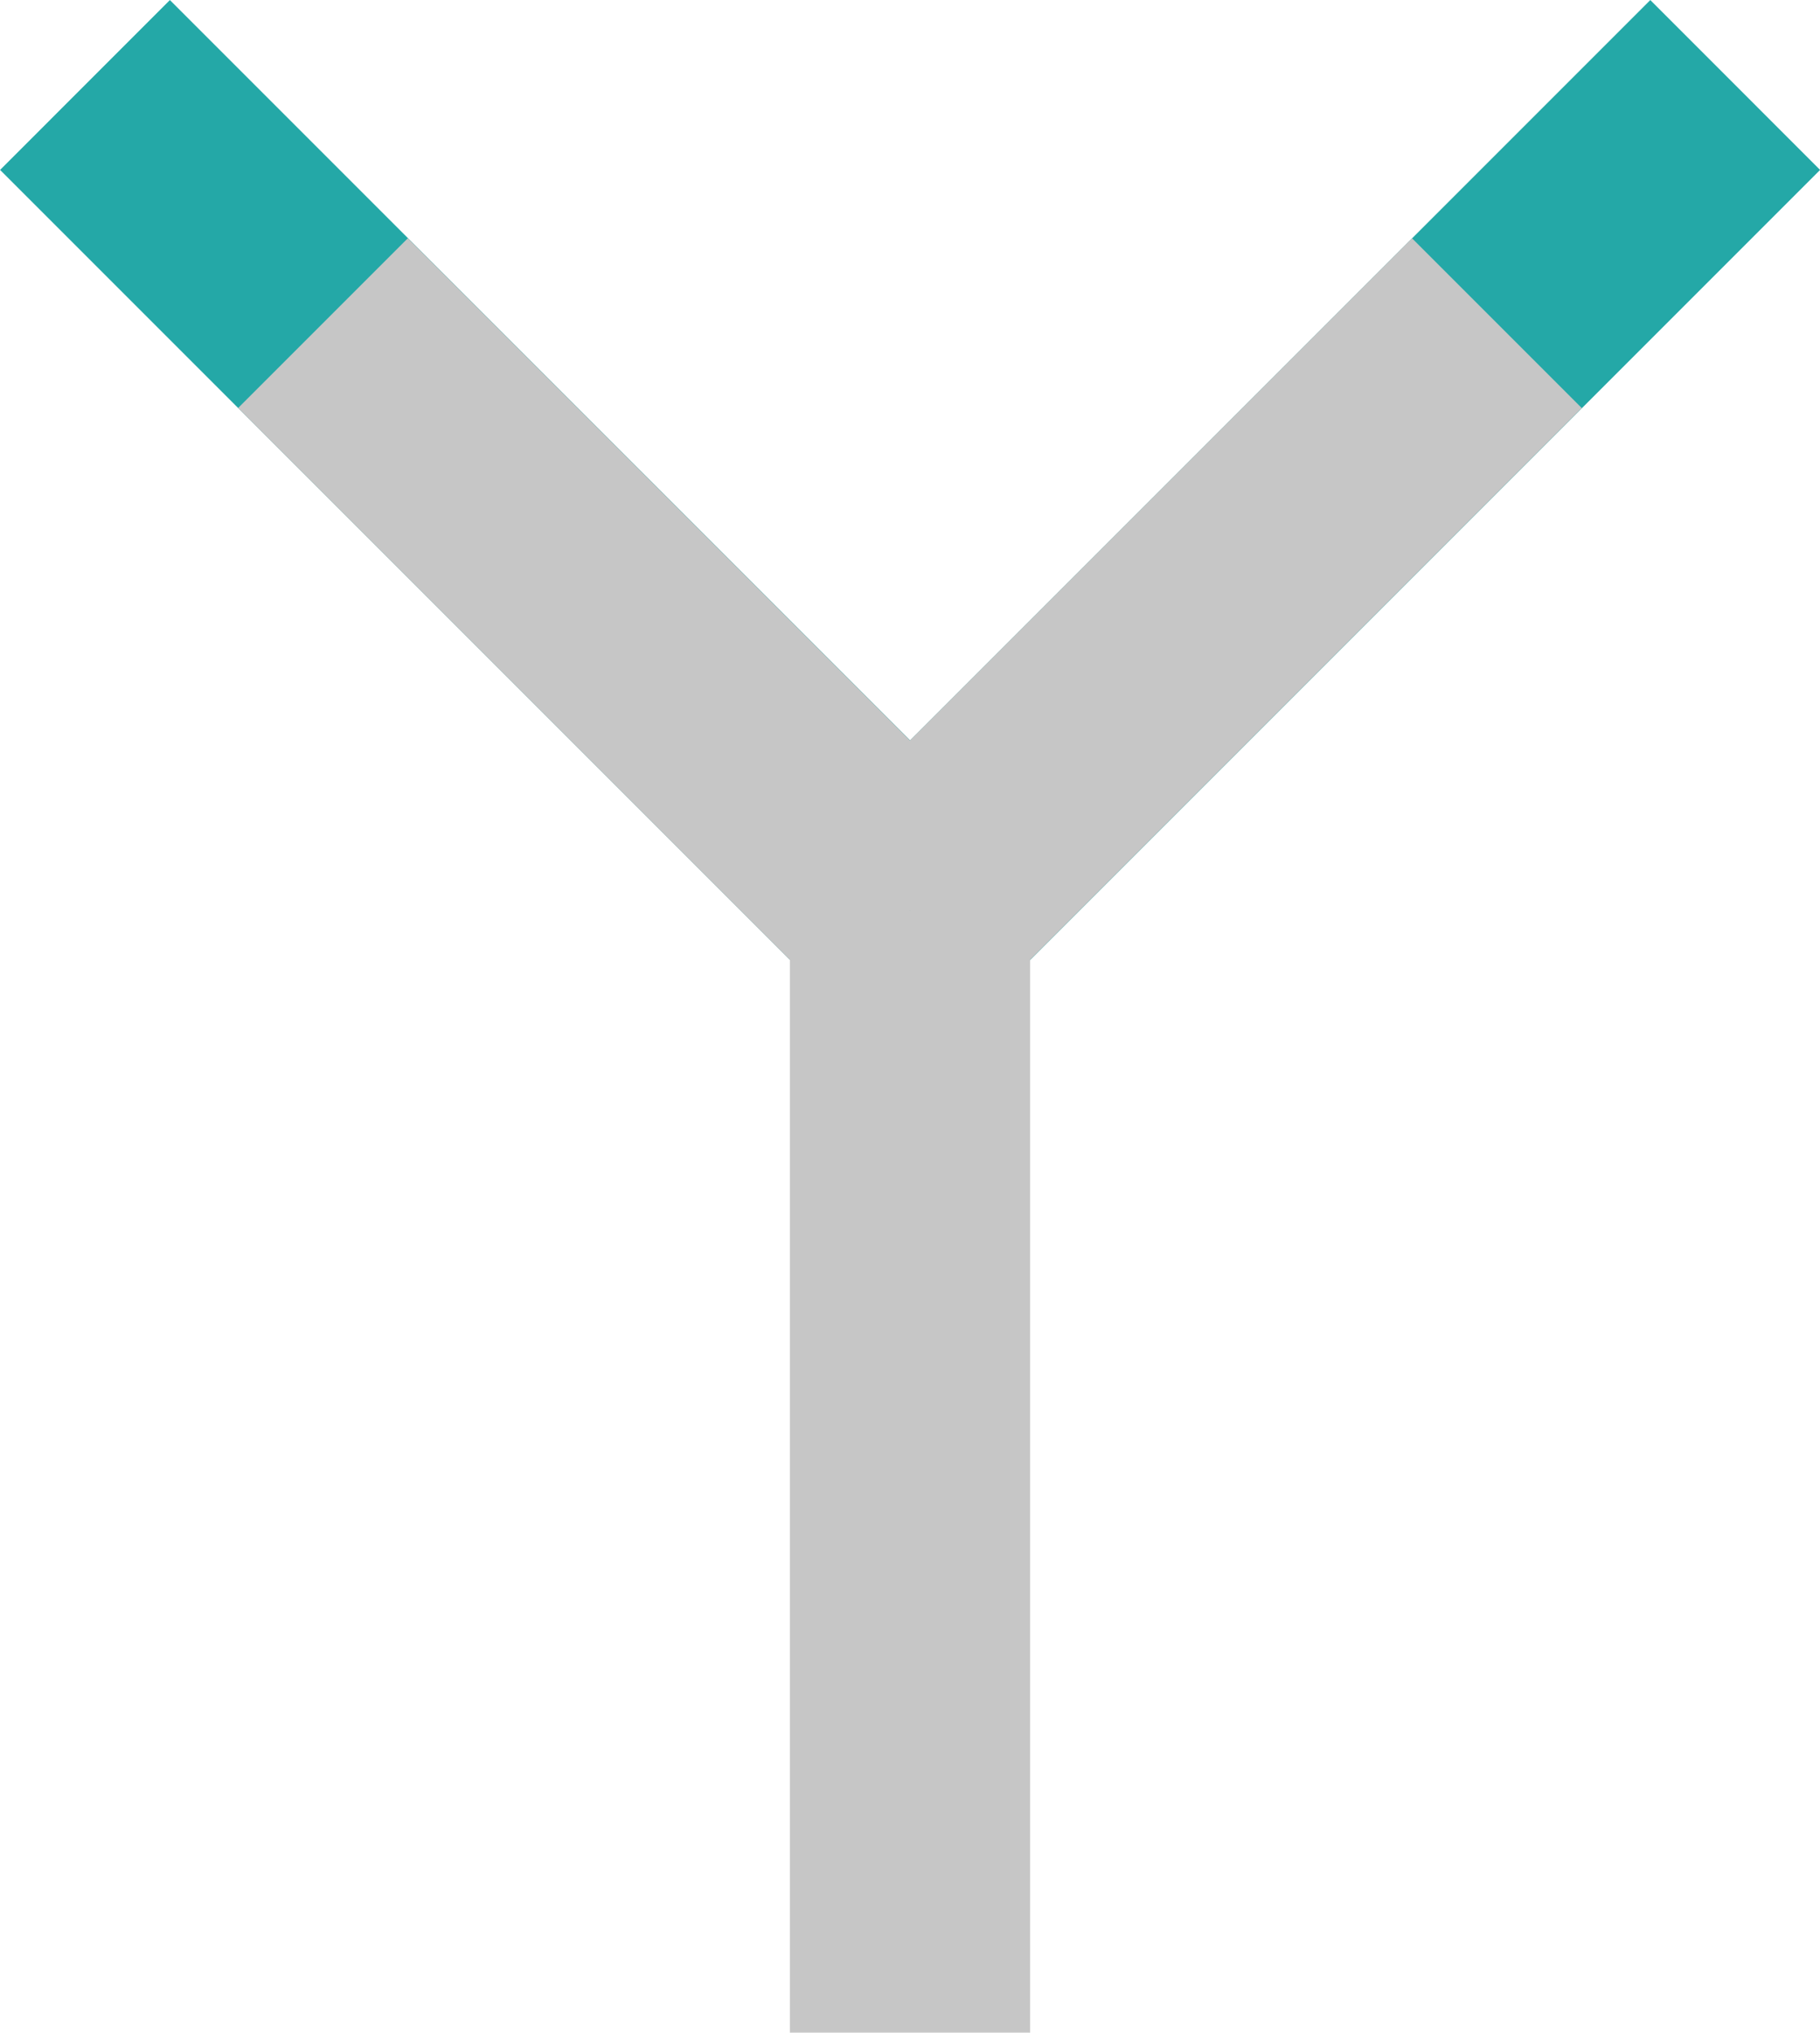 <svg xmlns="http://www.w3.org/2000/svg" width="37.689" height="42.084" viewBox="0 0 37.689 42.084">
  <g id="Сгруппировать_314" data-name="Сгруппировать 314" transform="translate(-434.829 -1911.788)">
    <path id="Контур_22" data-name="Контур 22" d="M853.7-2750.486l-18.845-18.844,3.516-3.517,15.329,15.328,15.328-15.328,3.516,3.517Z" transform="translate(-400.024 4684.636)" fill="#24a8a7"/>
    <rect id="Прямоугольник_28" data-name="Прямоугольник 28" width="17.191" height="4.973" transform="matrix(0.707, -0.707, 0.707, 0.707, 451.915, 1928.875)" fill="#c6c6c6"/>
    <rect id="Прямоугольник_26" data-name="Прямоугольник 26" width="4.973" height="23.239" transform="translate(451.187 1930.634)" fill="#c6c6c6"/>
    <rect id="Прямоугольник_27" data-name="Прямоугольник 27" width="4.973" height="17.192" transform="matrix(0.707, -0.707, 0.707, 0.707, 439.759, 1920.236)" fill="#c6c6c6"/>
  </g>
</svg>

